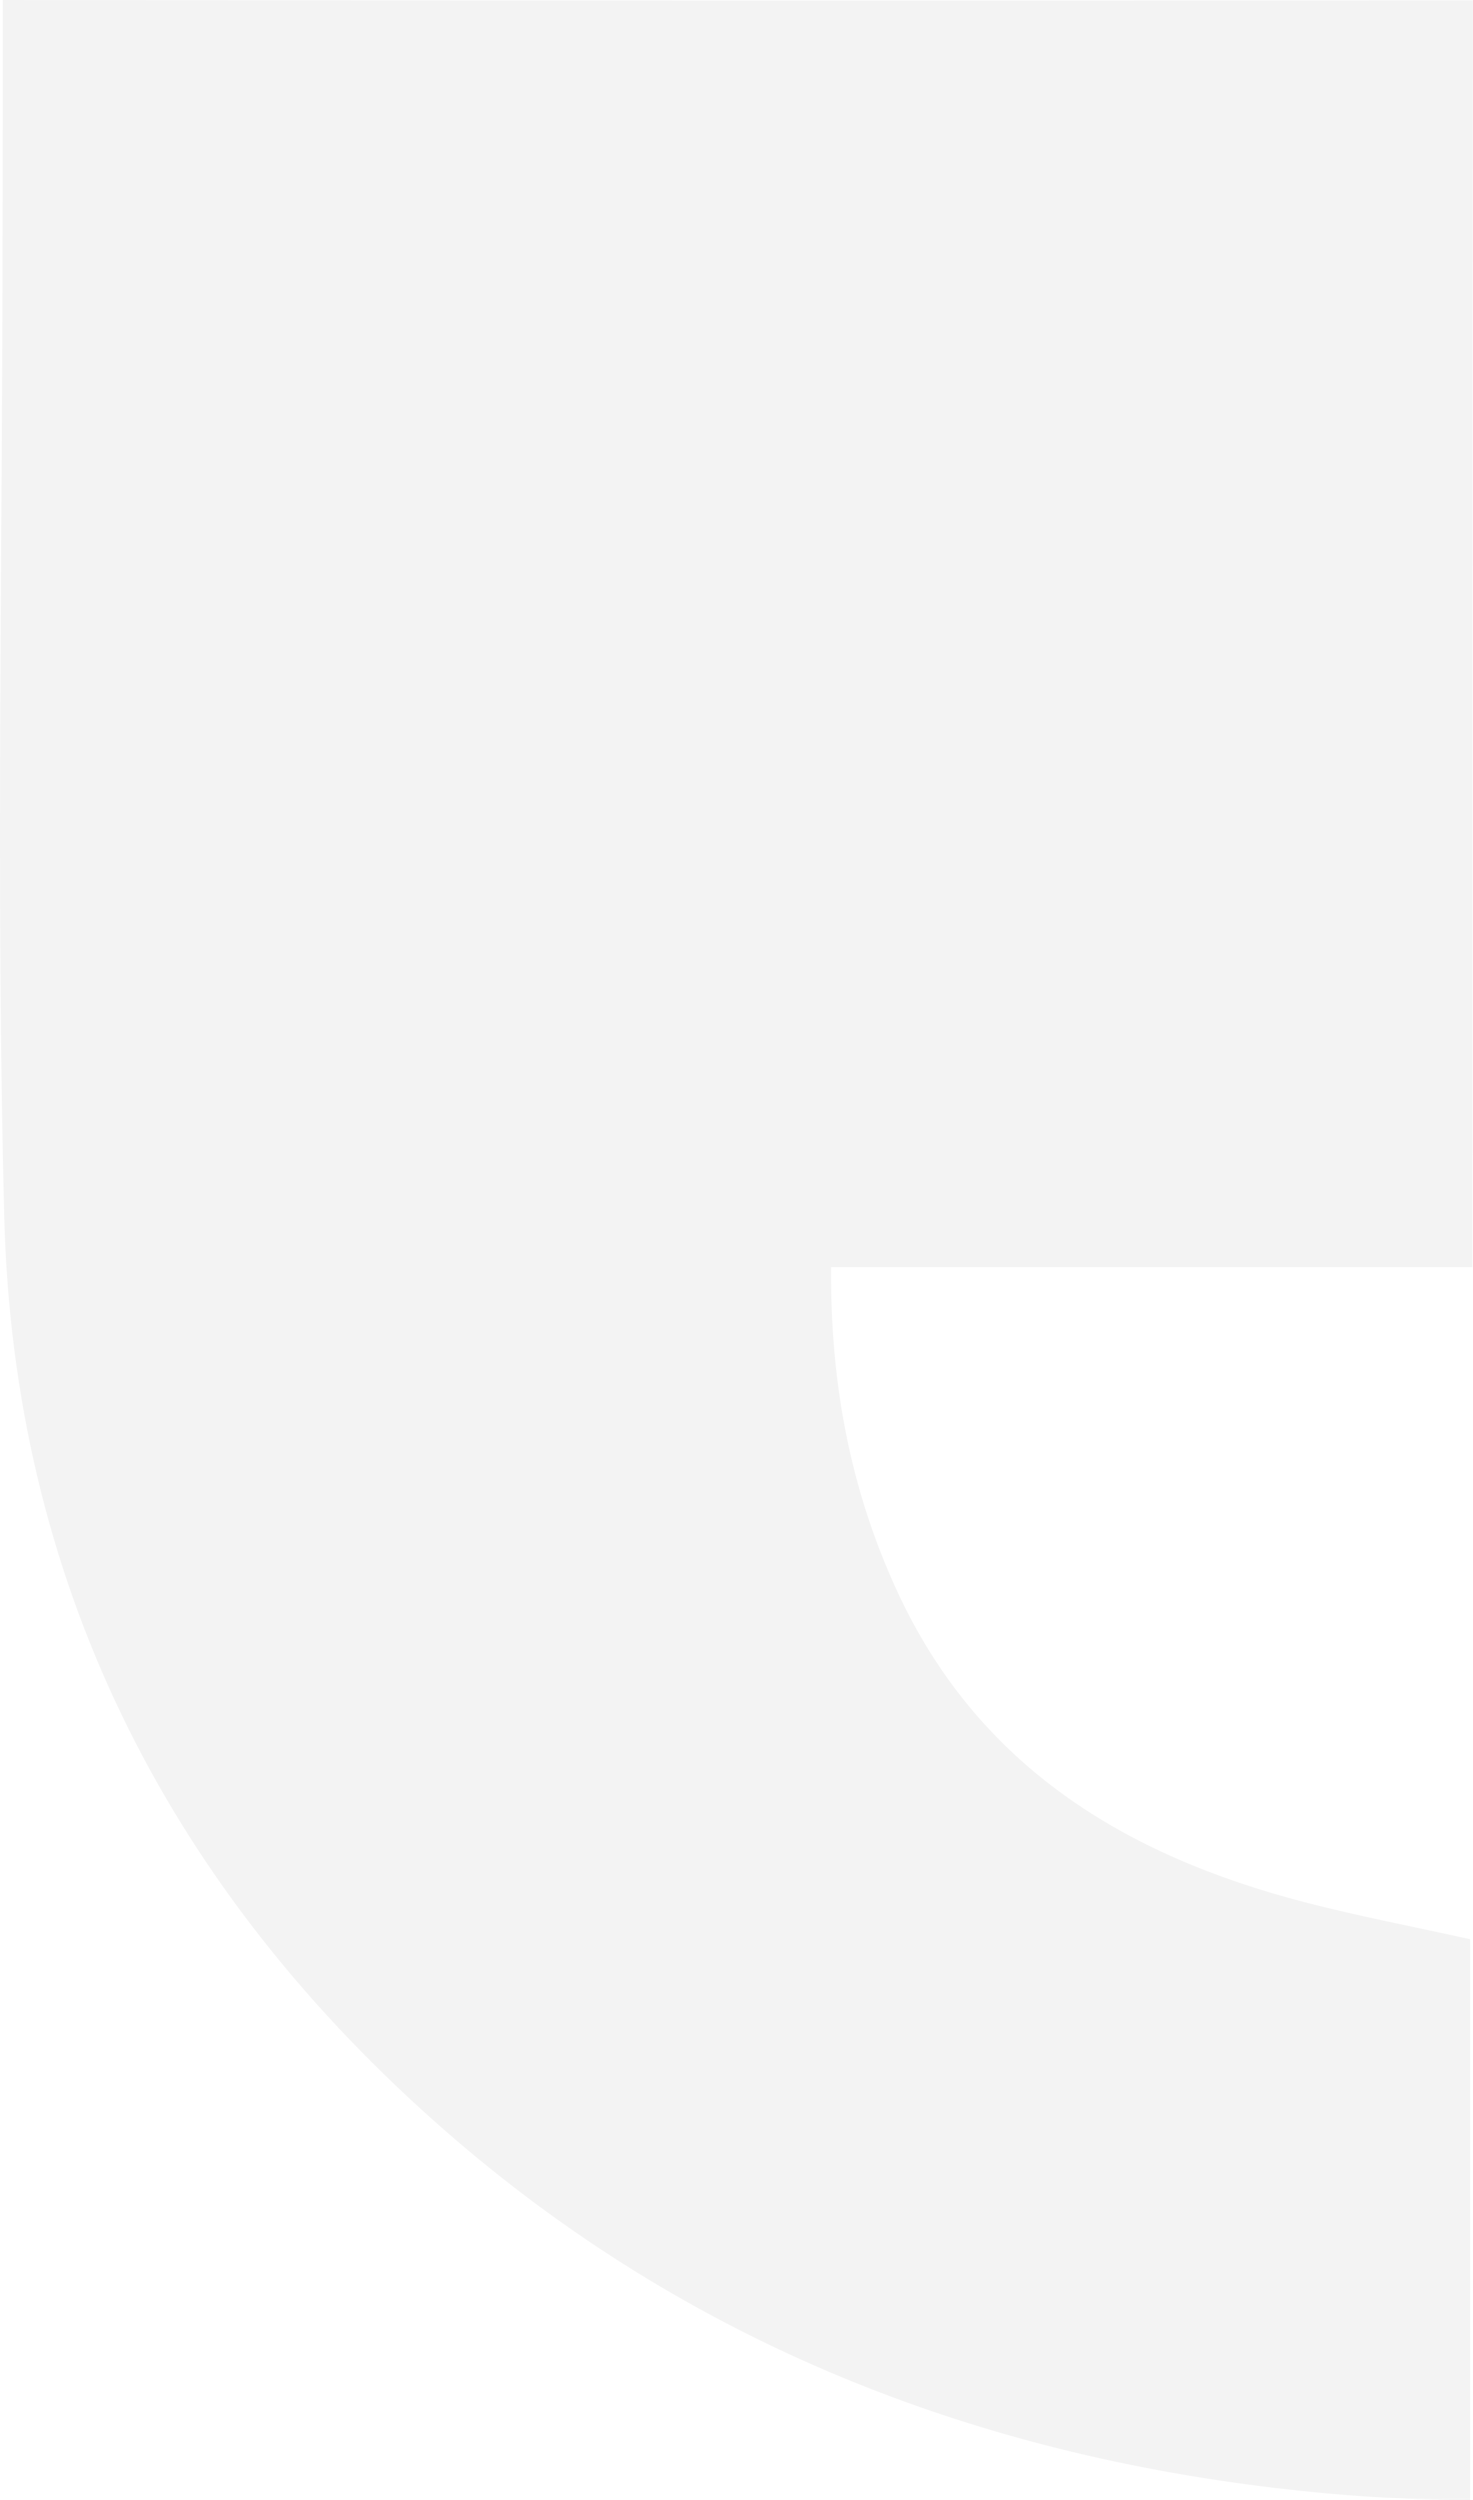<svg width="122" height="207" viewBox="0 0 122 207" fill="none" xmlns="http://www.w3.org/2000/svg">
<path opacity="0.05" d="M121.997 0.028C121.946 31.271 121.963 73.566 121.952 104.922H68.838C68.753 114.43 70.398 123.264 74.278 131.697C80.986 146.278 93.197 153.648 108.055 157.511C112.512 158.665 117.043 159.53 121.76 160.576V207C116.155 207 111.008 206.655 105.731 206.027C79.414 202.916 55.818 193.33 35.92 175.593C13.579 155.678 1.114 130.691 0.35 100.714C-0.345 73.306 0.209 45.869 0.215 18.444C0.215 14.705 0.243 6.402 0.226 0C36.797 0.051 86.127 0.045 121.997 0.028Z" fill="black"/>
</svg>
